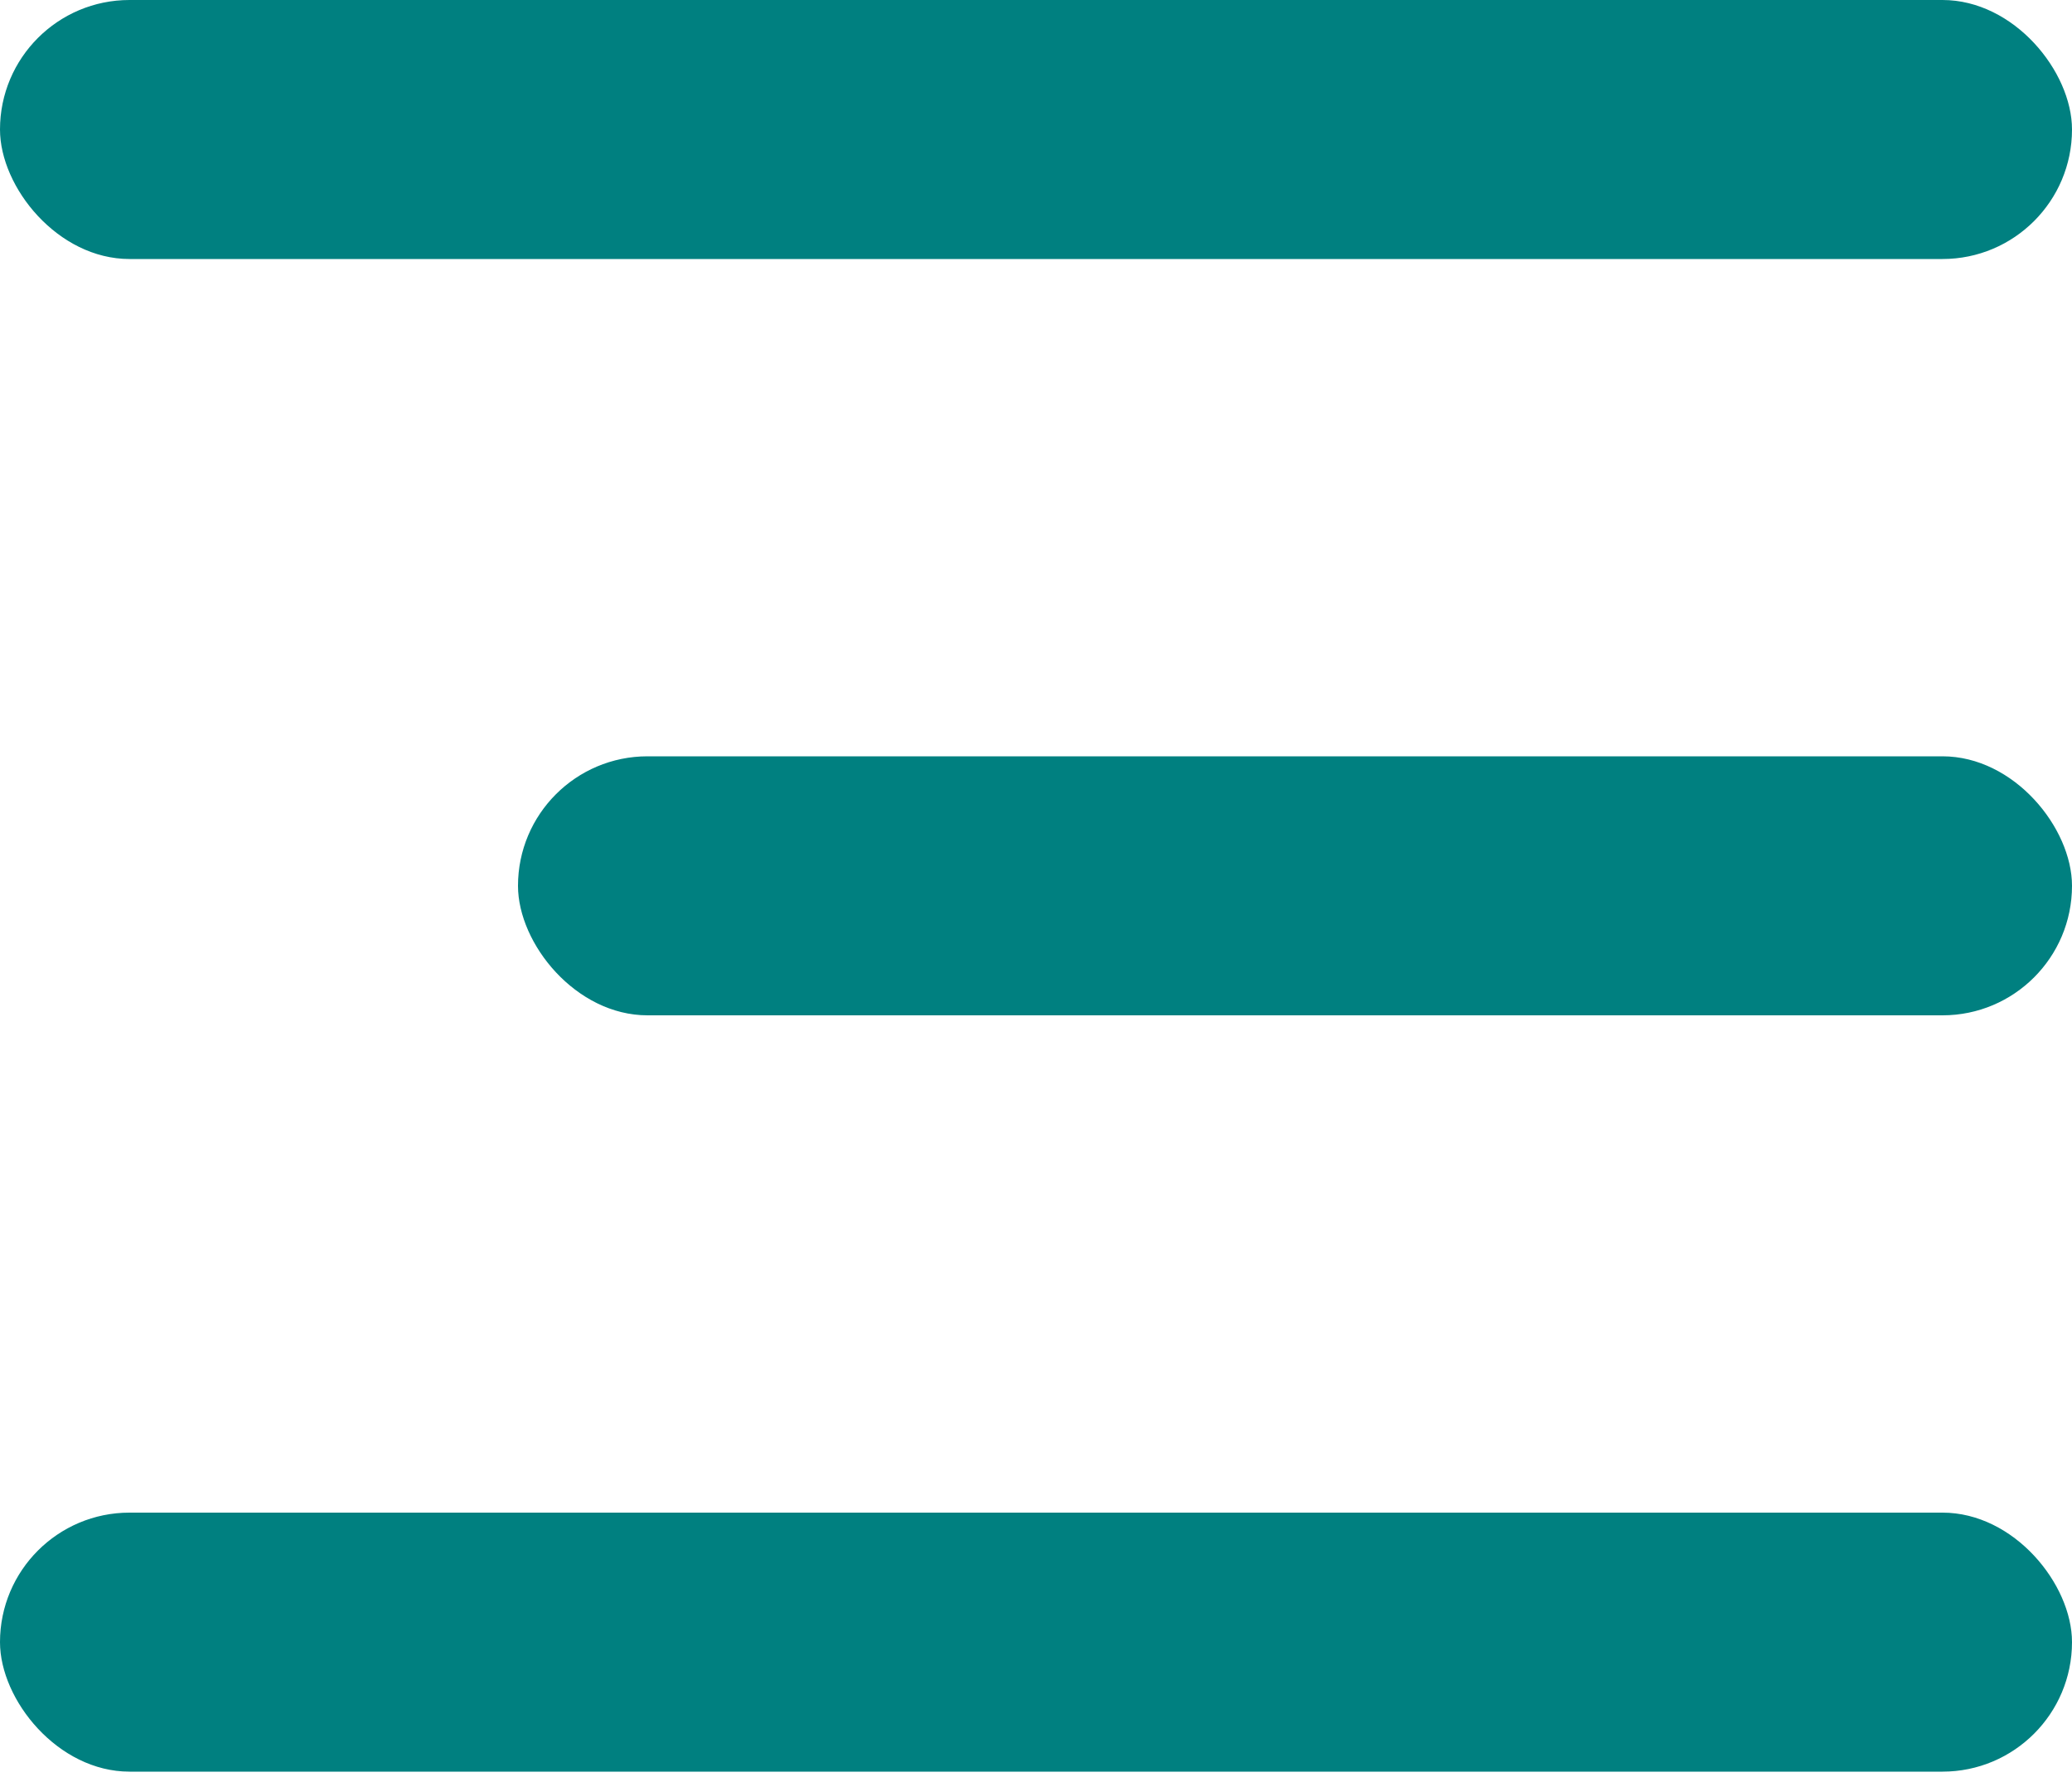 <svg width="50" height="43" viewBox="0 0 50 43" fill="none" xmlns="http://www.w3.org/2000/svg">
<rect width="50" height="6.25" rx="3.125" fill="#008080"/>
<rect x="12.5" y="18.25" width="37.5" height="6.25" rx="3.125" fill="#008080"/>
<rect y="36.5" width="50" height="6.25" rx="3.125" fill="#008080"/>
</svg>
